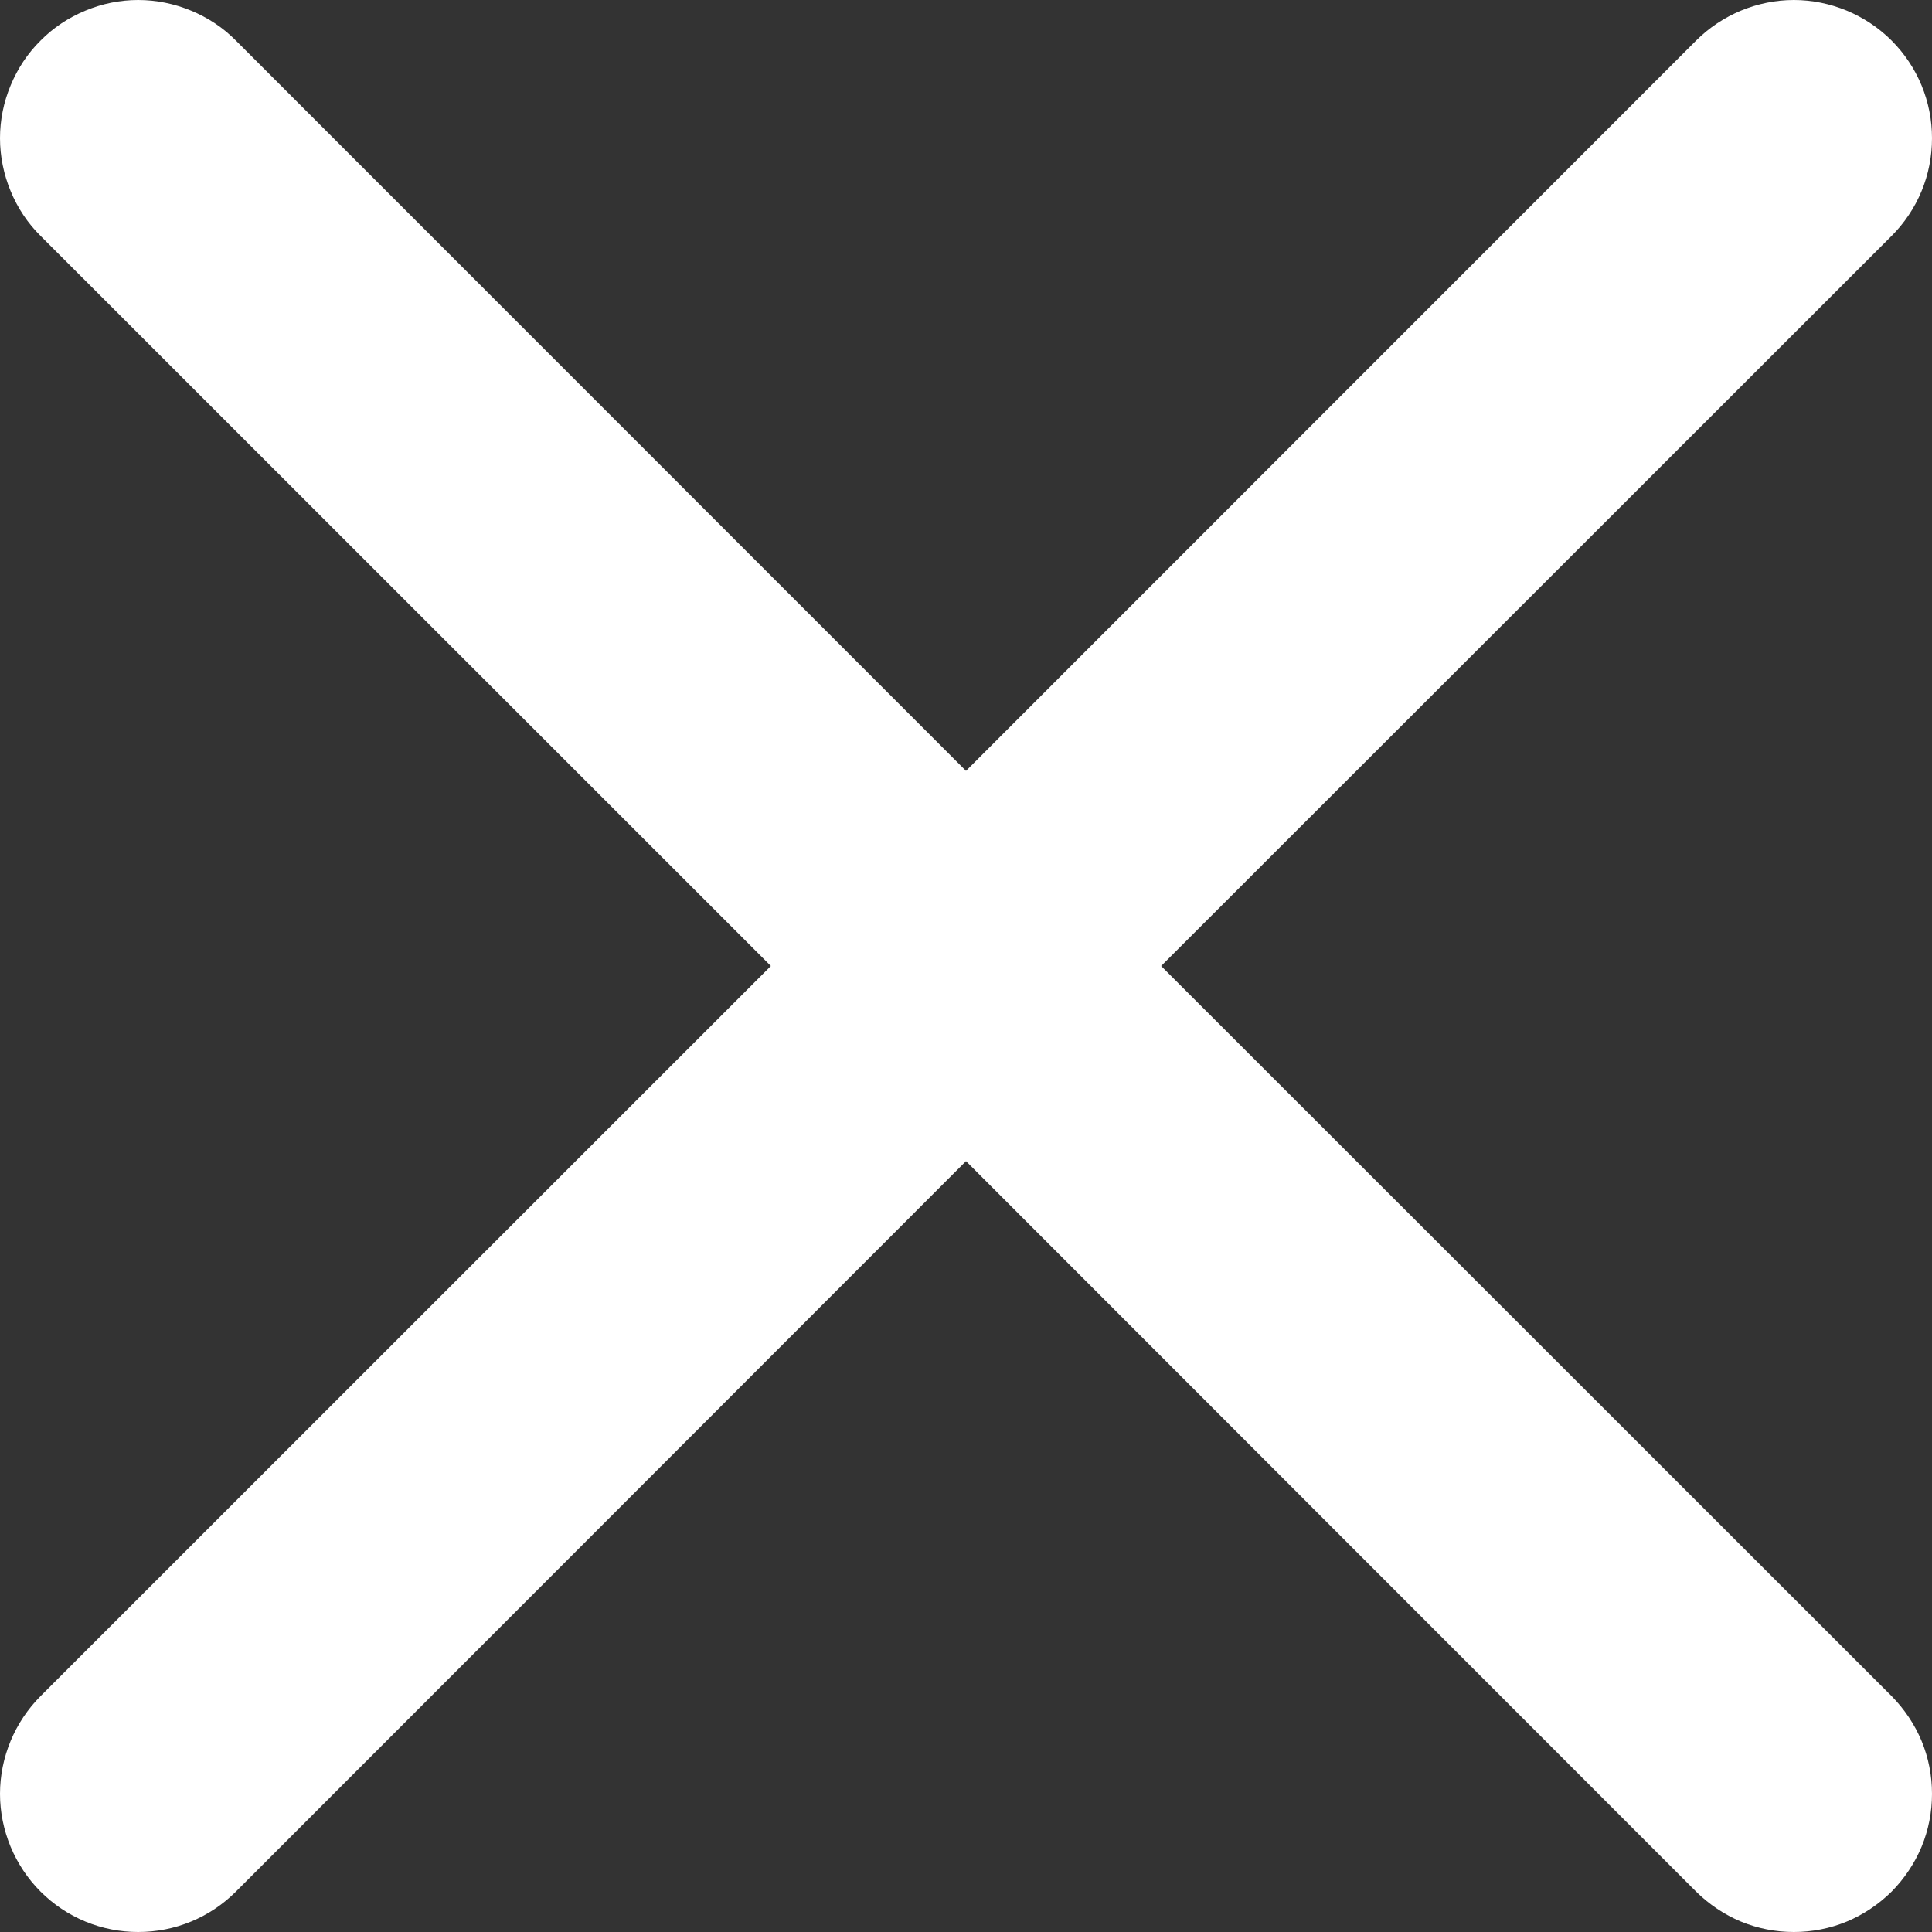 <svg width="10" height="10" viewBox="0 0 10 10" fill="none" xmlns="http://www.w3.org/2000/svg">
<rect x="0" y="0" width="10" height="10" fill="#333333" stroke="none"/>
<path d="M0.21 0.21C0.276 0.143 0.355 0.091 0.442 0.055C0.528 0.019 0.621 0 0.715 0C0.809 0 0.902 0.019 0.989 0.055C1.076 0.091 1.155 0.143 1.221 0.21L5 3.99L8.779 0.21C8.846 0.143 8.925 0.091 9.011 0.055C9.098 0.019 9.191 0 9.285 0C9.379 0 9.472 0.019 9.559 0.055C9.645 0.091 9.724 0.143 9.791 0.21C9.857 0.276 9.91 0.355 9.946 0.442C9.982 0.529 10 0.622 10 0.715C10 0.809 9.982 0.902 9.946 0.989C9.91 1.076 9.857 1.155 9.791 1.221L6.01 5L9.791 8.779C9.857 8.846 9.91 8.925 9.946 9.011C9.982 9.098 10 9.191 10 9.285C10 9.379 9.982 9.472 9.946 9.559C9.91 9.645 9.857 9.724 9.791 9.791C9.724 9.857 9.645 9.91 9.559 9.946C9.472 9.982 9.379 10 9.285 10C9.191 10 9.098 9.982 9.011 9.946C8.925 9.91 8.846 9.857 8.779 9.791L5 6.01L1.221 9.791C1.155 9.857 1.076 9.91 0.989 9.946C0.902 9.982 0.809 10 0.715 10C0.622 10 0.529 9.982 0.442 9.946C0.355 9.91 0.276 9.857 0.21 9.791C0.143 9.724 0.091 9.645 0.055 9.559C0.019 9.472 0 9.379 0 9.285C0 9.191 0.019 9.098 0.055 9.011C0.091 8.925 0.143 8.846 0.21 8.779L3.99 5L0.21 1.221C0.143 1.155 0.091 1.076 0.055 0.989C0.019 0.902 0 0.809 0 0.715C0 0.621 0.019 0.528 0.055 0.442C0.091 0.355 0.143 0.276 0.21 0.21Z" fill="white"/>
</svg>
